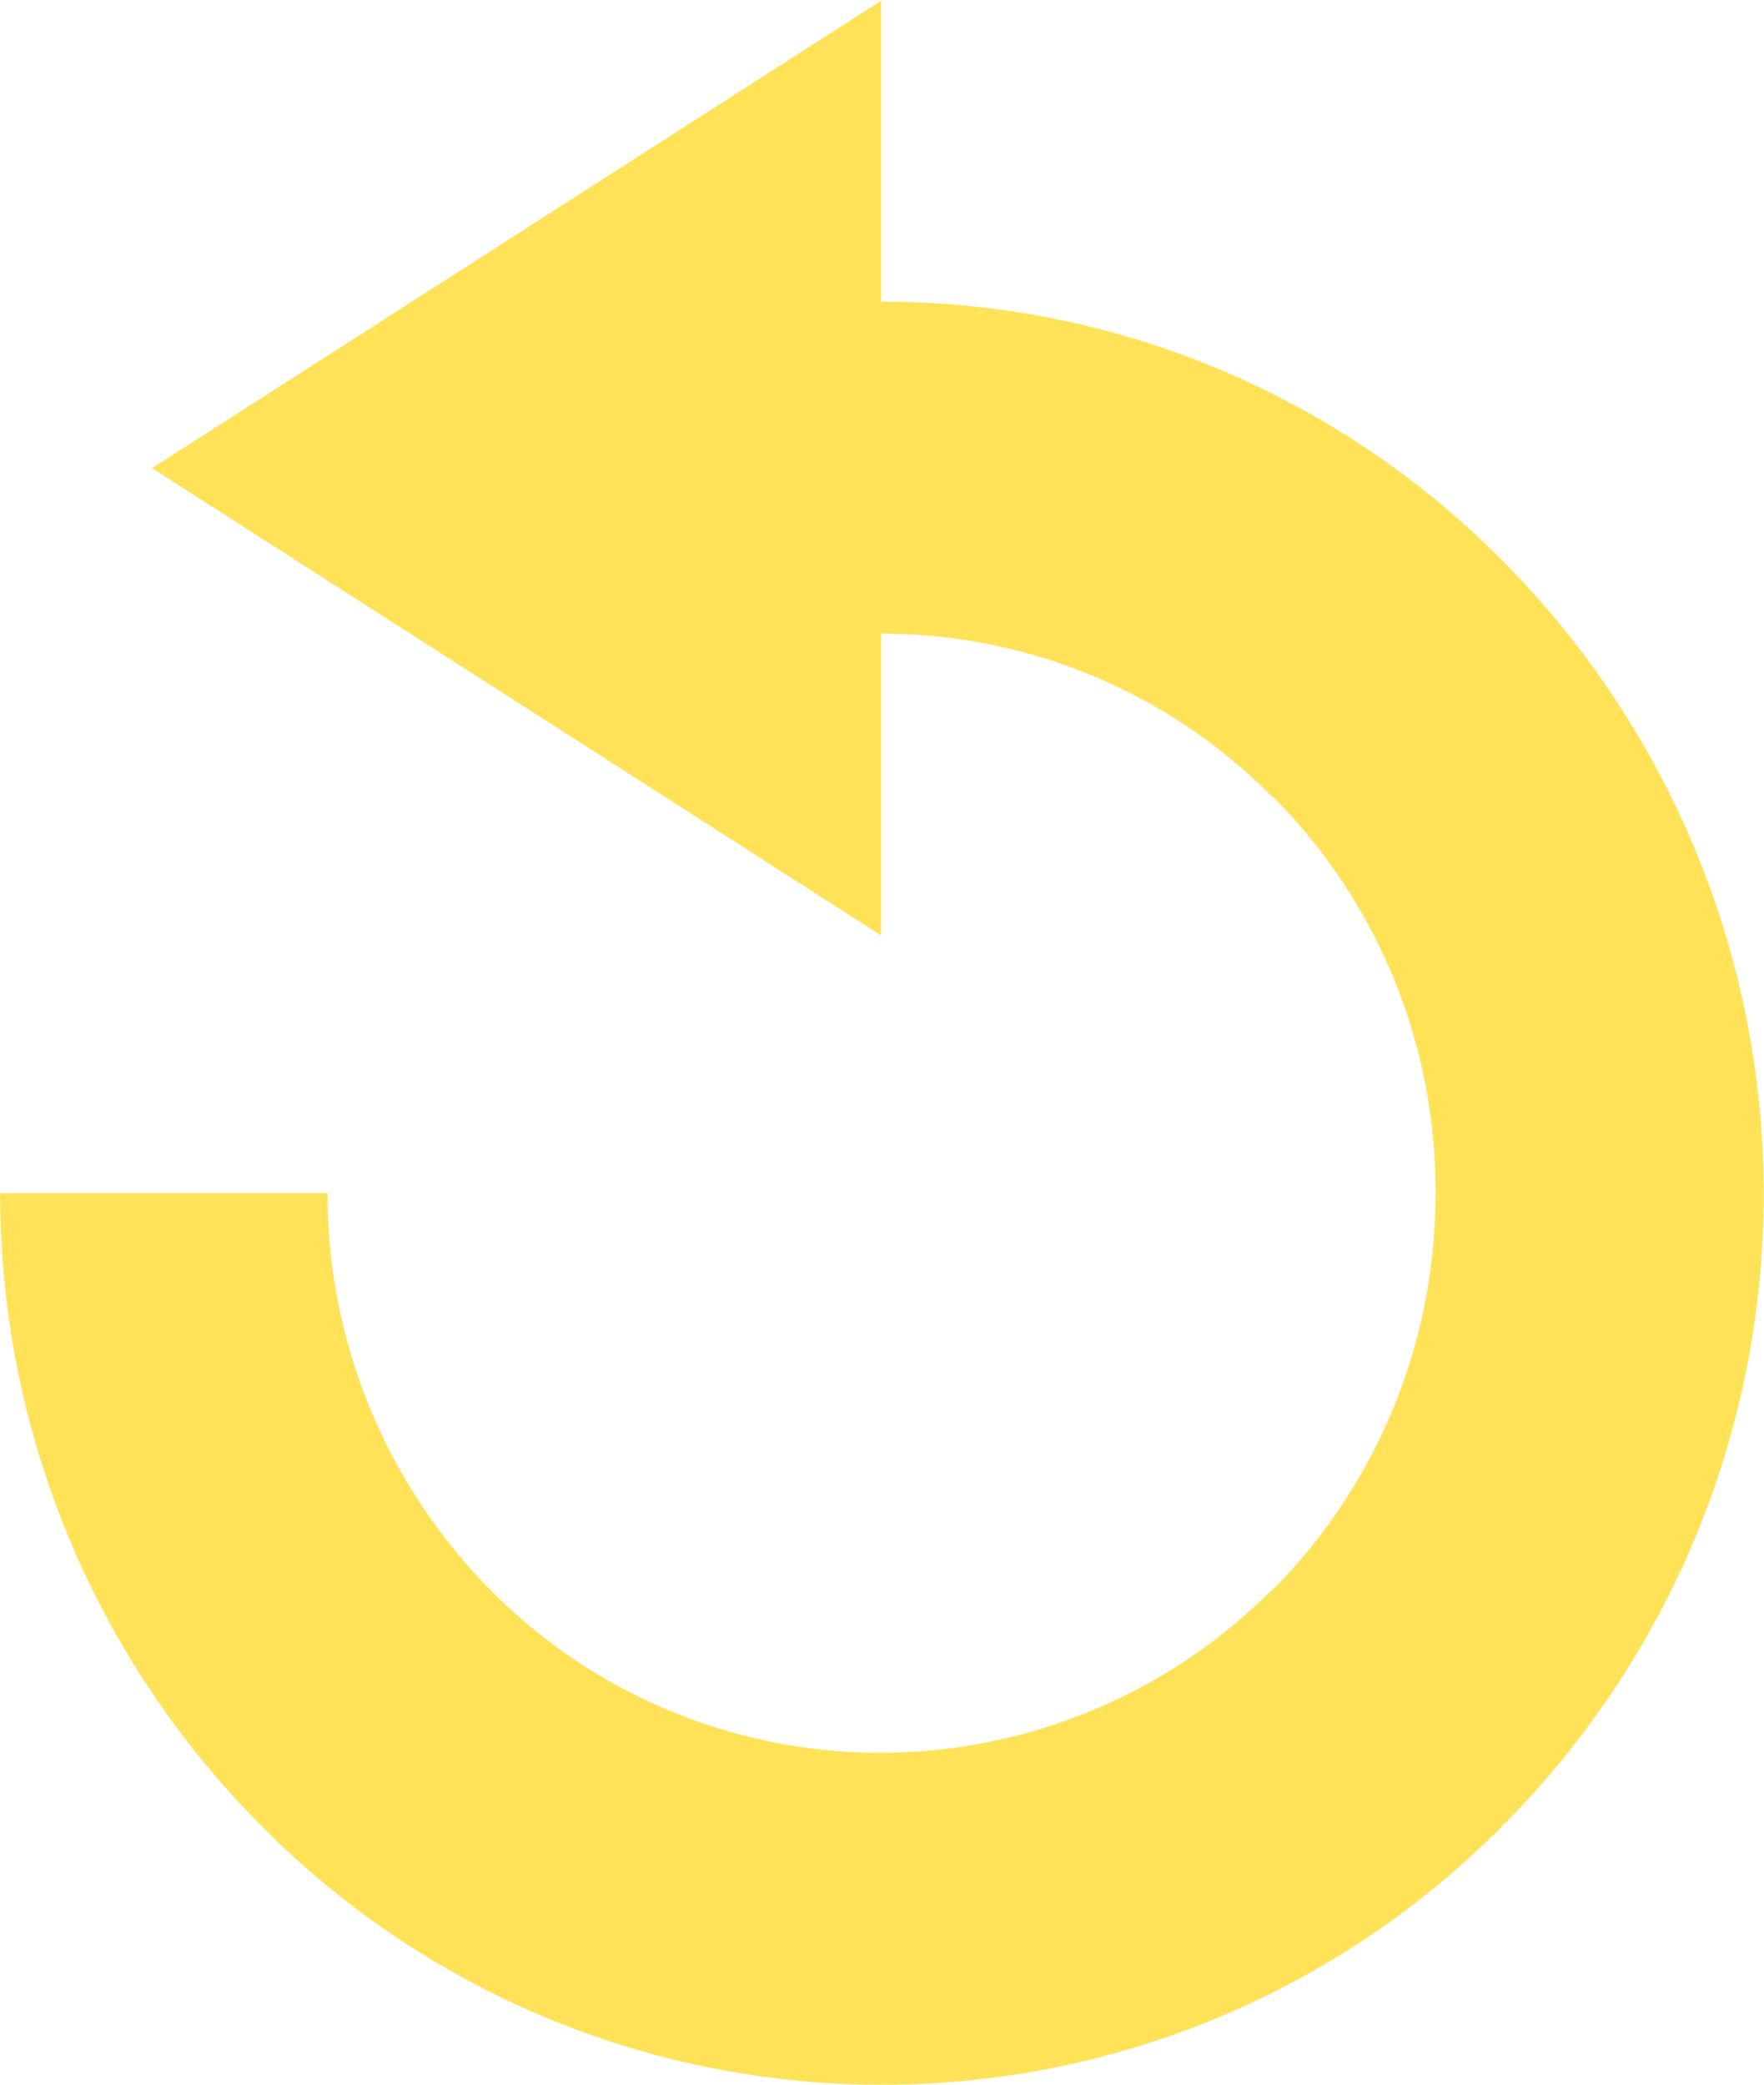 <svg xmlns="http://www.w3.org/2000/svg" width="22" height="26" fill="none"><g clip-path="url(#a)"><path fill="#FFE258" d="M11 3.763c3.034 0 5.786 1.243 7.77 3.262a11.2 11.2 0 0 1 3.227 7.857c0 3.056-1.23 5.838-3.226 7.857A10.87 10.87 0 0 1 10.999 26a10.87 10.87 0 0 1-7.771-3.261 11.16 11.16 0 0 1-3.226-7.857h4.083c0 1.927.778 3.672 2.02 4.937a6.84 6.84 0 0 0 4.883 2.042 6.9 6.9 0 0 0 4.884-2.042h.011a7 7 0 0 0 2.02-4.937 6.95 6.95 0 0 0-2.02-4.938h-.011a6.84 6.84 0 0 0-4.884-2.041v3.763L1.897 5.839 10.988.01v3.764z"/></g><defs><clipPath id="a"><path fill="#fff" d="M0 0h22v26H0z"/></clipPath></defs></svg>